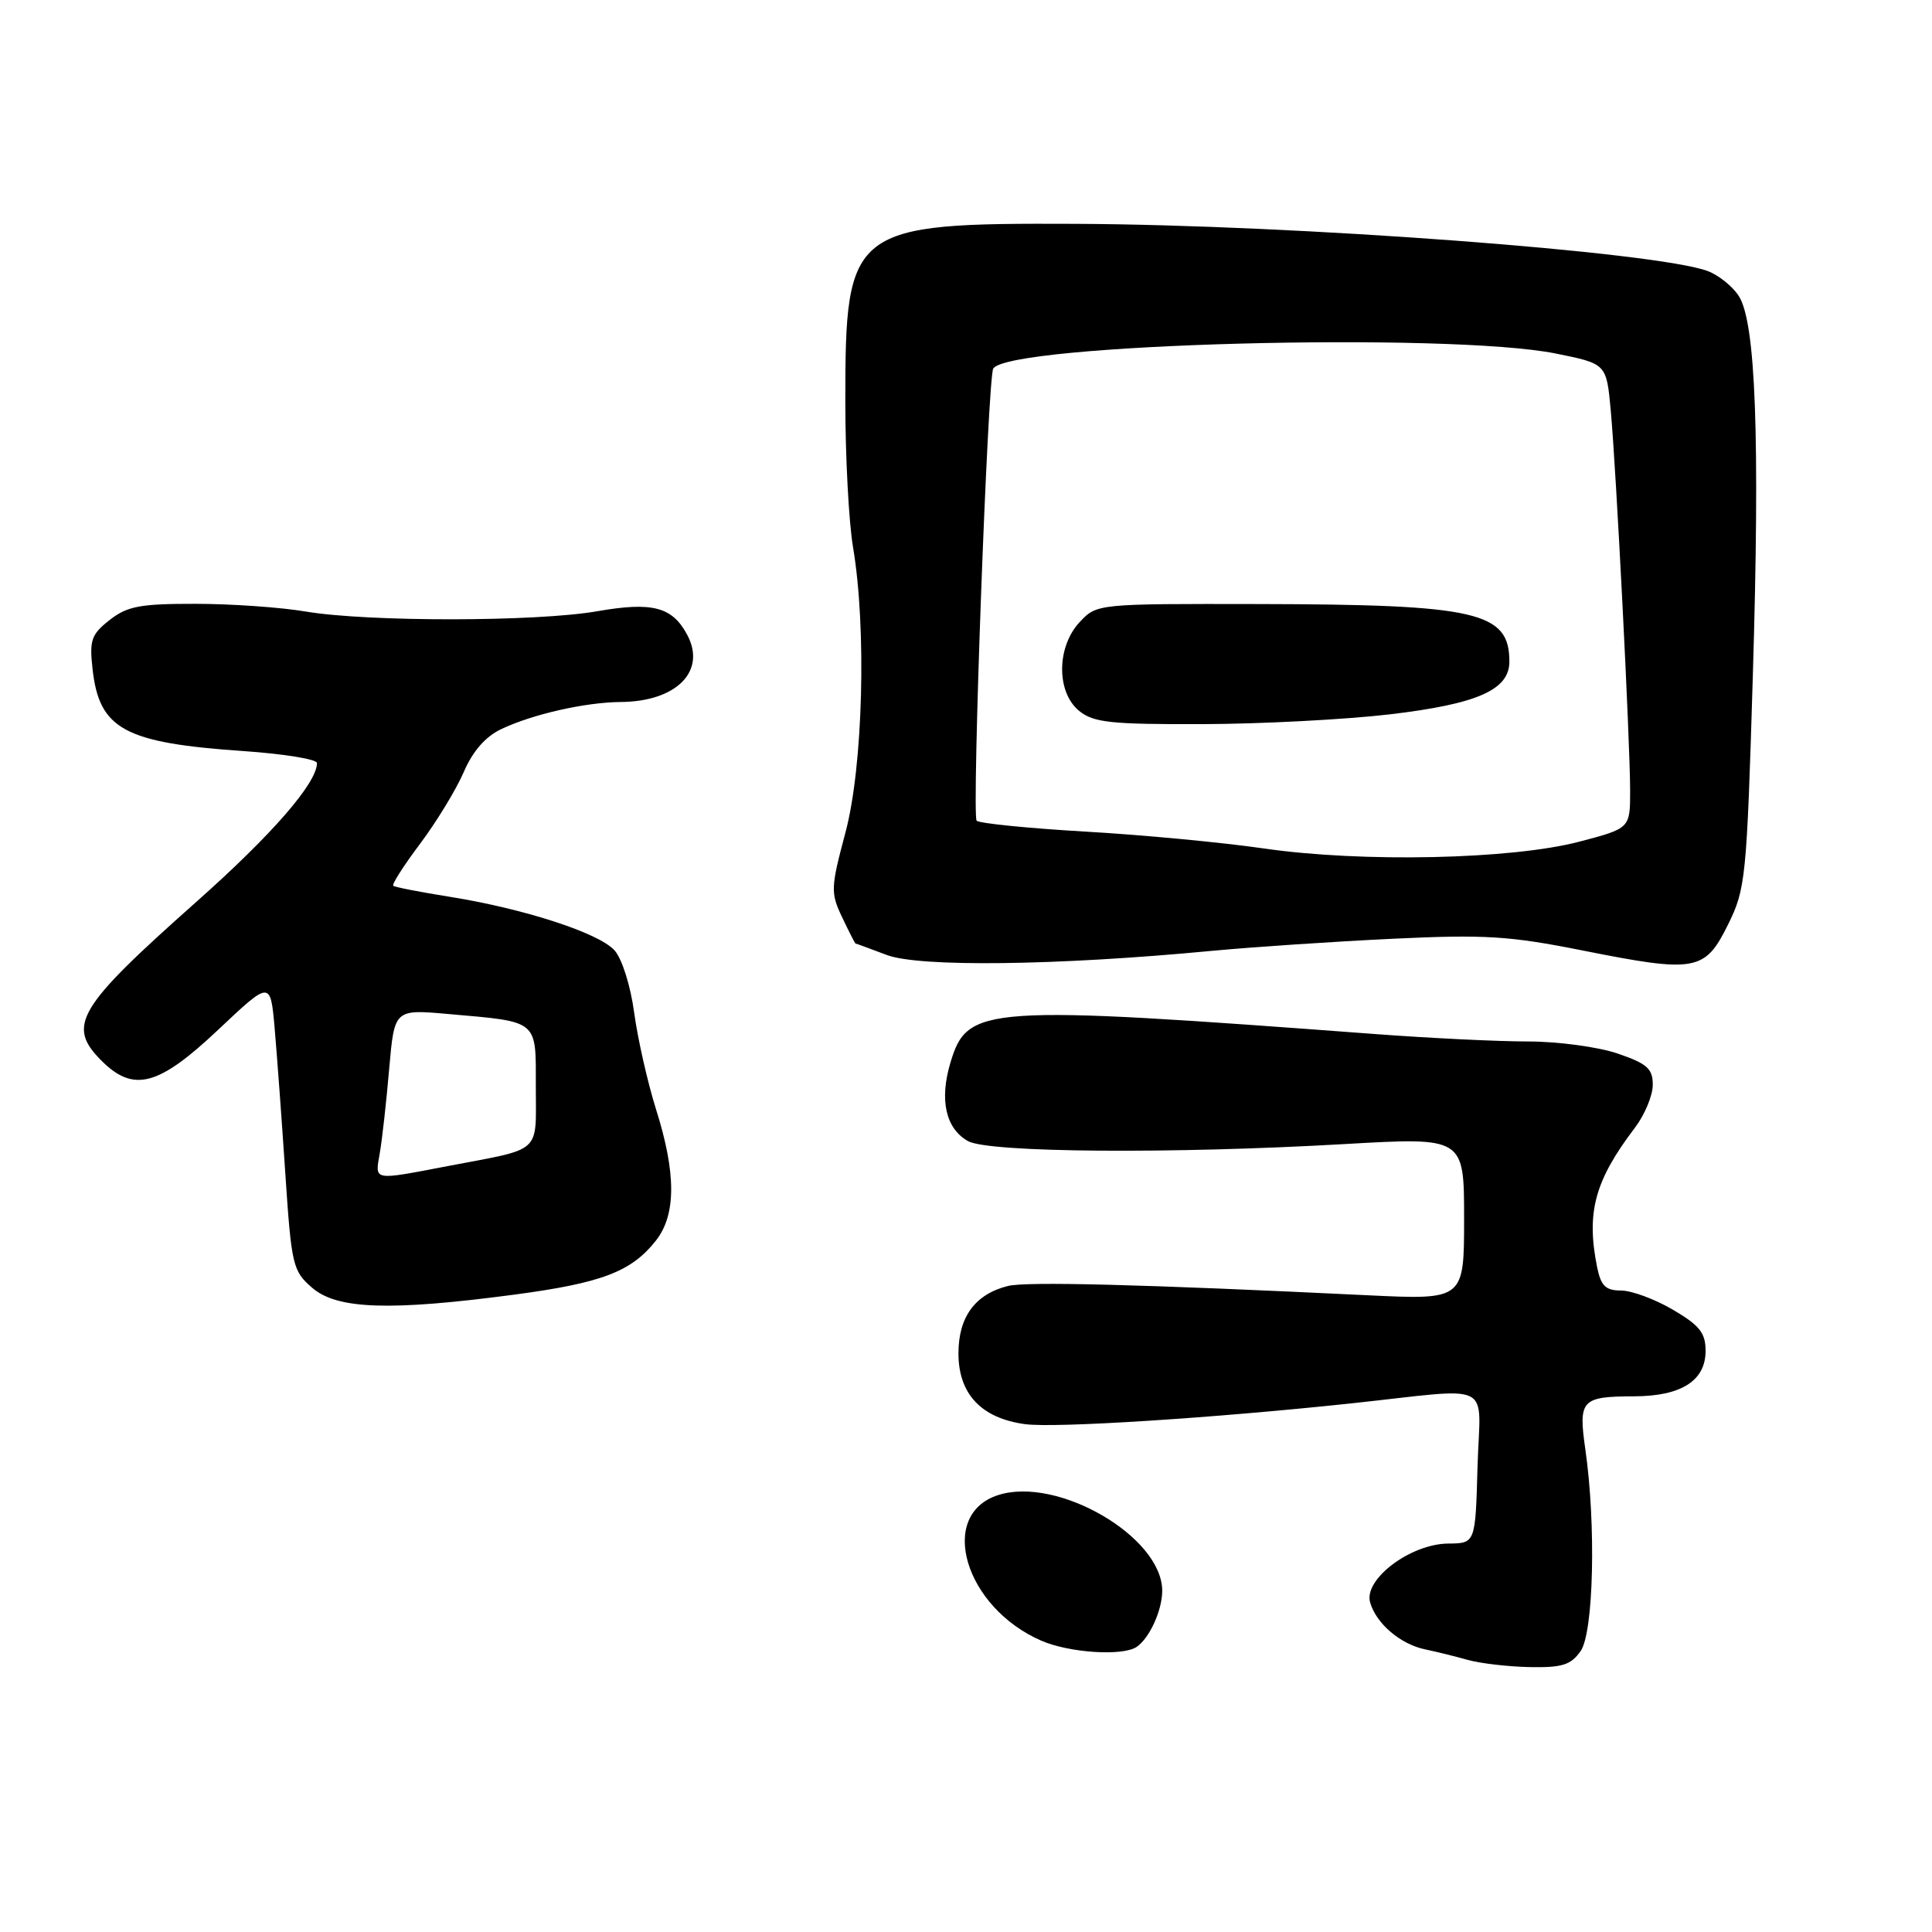 <?xml version="1.0" encoding="UTF-8" standalone="no"?>
<!DOCTYPE svg PUBLIC "-//W3C//DTD SVG 1.1//EN" "http://www.w3.org/Graphics/SVG/1.1/DTD/svg11.dtd" >
<svg xmlns="http://www.w3.org/2000/svg" xmlns:xlink="http://www.w3.org/1999/xlink" version="1.1" viewBox="0 0 256 256">
 <g >
 <path fill="currentColor"
d=" M 209.44 218.78 C 211.17 216.31 211.50 202.00 210.06 192.00 C 209.13 185.49 209.55 185.04 216.53 185.02 C 222.79 185.00 226.00 182.95 226.00 178.99 C 226.00 176.62 225.20 175.61 221.66 173.54 C 219.28 172.14 216.18 171.00 214.79 171.00 C 212.75 171.00 212.13 170.39 211.62 167.88 C 210.17 160.62 211.32 156.42 216.65 149.41 C 217.94 147.70 219.00 145.16 219.00 143.75 C 219.00 141.59 218.26 140.94 214.32 139.59 C 211.75 138.72 206.41 138.00 202.47 138.00 C 198.52 138.00 189.48 137.56 182.39 137.03 C 130.17 133.12 128.20 133.25 125.93 140.83 C 124.46 145.75 125.31 149.54 128.26 151.20 C 130.99 152.73 155.20 152.92 178.25 151.59 C 194.00 150.69 194.00 150.69 194.00 161.46 C 194.00 172.24 194.00 172.24 181.25 171.63 C 151.28 170.18 135.99 169.79 133.55 170.40 C 129.21 171.49 127.00 174.50 127.00 179.33 C 127.00 184.71 130.03 187.93 135.84 188.71 C 139.83 189.24 160.59 187.92 179.00 185.96 C 198.37 183.89 196.11 182.76 195.78 194.34 C 195.50 204.50 195.50 204.50 191.88 204.53 C 186.88 204.58 180.66 209.28 181.55 212.33 C 182.36 215.15 185.58 217.89 188.88 218.56 C 190.32 218.86 192.85 219.48 194.50 219.95 C 196.15 220.41 199.84 220.84 202.69 220.90 C 206.99 220.98 208.15 220.62 209.44 218.78 Z  M 150.60 218.23 C 152.30 217.10 154.00 213.38 154.00 210.79 C 154.00 203.64 140.14 195.56 132.25 198.11 C 124.17 200.72 127.83 213.00 138.00 217.41 C 141.70 219.01 148.75 219.47 150.60 218.23 Z  M 68.19 171.54 C 79.76 170.00 83.67 168.50 86.91 164.39 C 89.60 160.97 89.61 155.47 86.93 147.00 C 85.81 143.43 84.50 137.65 84.03 134.18 C 83.55 130.60 82.41 127.01 81.42 125.92 C 79.34 123.62 69.47 120.41 59.59 118.83 C 55.69 118.21 52.32 117.55 52.11 117.37 C 51.89 117.20 53.50 114.68 55.68 111.78 C 57.86 108.87 60.45 104.61 61.45 102.30 C 62.64 99.53 64.33 97.60 66.42 96.61 C 70.55 94.64 77.56 93.06 82.20 93.02 C 89.62 92.98 93.64 88.94 91.06 84.12 C 89.08 80.40 86.45 79.72 79.15 80.99 C 71.08 82.40 48.75 82.42 40.50 81.03 C 37.20 80.47 30.62 80.01 25.88 80.01 C 18.57 80.00 16.86 80.32 14.52 82.16 C 12.09 84.07 11.83 84.82 12.27 88.70 C 13.16 96.63 16.50 98.44 32.25 99.52 C 37.61 99.89 42.00 100.60 42.00 101.11 C 42.00 103.75 36.10 110.54 26.05 119.47 C 10.20 133.54 8.80 135.89 13.45 140.55 C 17.70 144.79 20.99 143.92 28.90 136.46 C 35.83 129.92 35.83 129.92 36.39 136.21 C 36.69 139.67 37.33 148.31 37.80 155.41 C 38.62 167.73 38.79 168.42 41.39 170.66 C 44.70 173.50 51.70 173.73 68.19 171.54 Z  M 160.50 126.00 C 166.00 125.48 176.81 124.76 184.53 124.39 C 196.75 123.81 200.00 124.01 209.68 125.94 C 224.69 128.93 225.90 128.71 228.96 122.54 C 231.31 117.79 231.45 116.44 232.26 89.54 C 233.21 57.93 232.65 42.67 230.39 39.21 C 229.57 37.94 227.73 36.47 226.32 35.93 C 219.58 33.37 171.55 29.78 142.50 29.66 C 112.69 29.54 112.00 30.08 112.01 53.22 C 112.01 60.52 112.47 69.20 113.03 72.50 C 114.84 83.21 114.36 101.56 112.03 110.30 C 110.07 117.65 110.04 118.29 111.59 121.55 C 112.49 123.45 113.29 125.01 113.36 125.02 C 113.44 125.02 115.30 125.71 117.50 126.54 C 121.81 128.17 140.00 127.95 160.50 126.00 Z  M 50.33 152.75 C 50.64 150.96 51.20 145.95 51.57 141.61 C 52.26 133.73 52.26 133.73 59.38 134.36 C 71.48 135.43 71.00 135.03 71.00 144.05 C 71.00 152.97 71.94 152.11 59.50 154.48 C 49.21 156.44 49.69 156.53 50.33 152.75 Z  M 167.50 112.43 C 162.00 111.63 151.33 110.62 143.78 110.19 C 136.23 109.75 129.77 109.10 129.41 108.75 C 128.75 108.09 130.88 50.04 131.61 48.84 C 133.61 45.54 191.99 43.98 206.18 46.85 C 212.86 48.20 212.86 48.20 213.43 54.35 C 214.16 62.32 216.00 98.36 216.00 104.79 C 216.00 109.76 216.00 109.76 209.25 111.53 C 200.28 113.88 180.49 114.31 167.50 112.43 Z  M 184.11 94.66 C 195.74 93.29 200.00 91.42 200.00 87.67 C 200.00 81.08 195.77 80.10 166.92 80.04 C 145.37 80.00 145.35 80.00 143.07 82.42 C 139.99 85.71 139.95 91.73 143.01 94.21 C 144.91 95.75 147.22 95.99 159.36 95.95 C 167.14 95.93 178.27 95.34 184.11 94.66 Z "/>
</g>
</svg>
